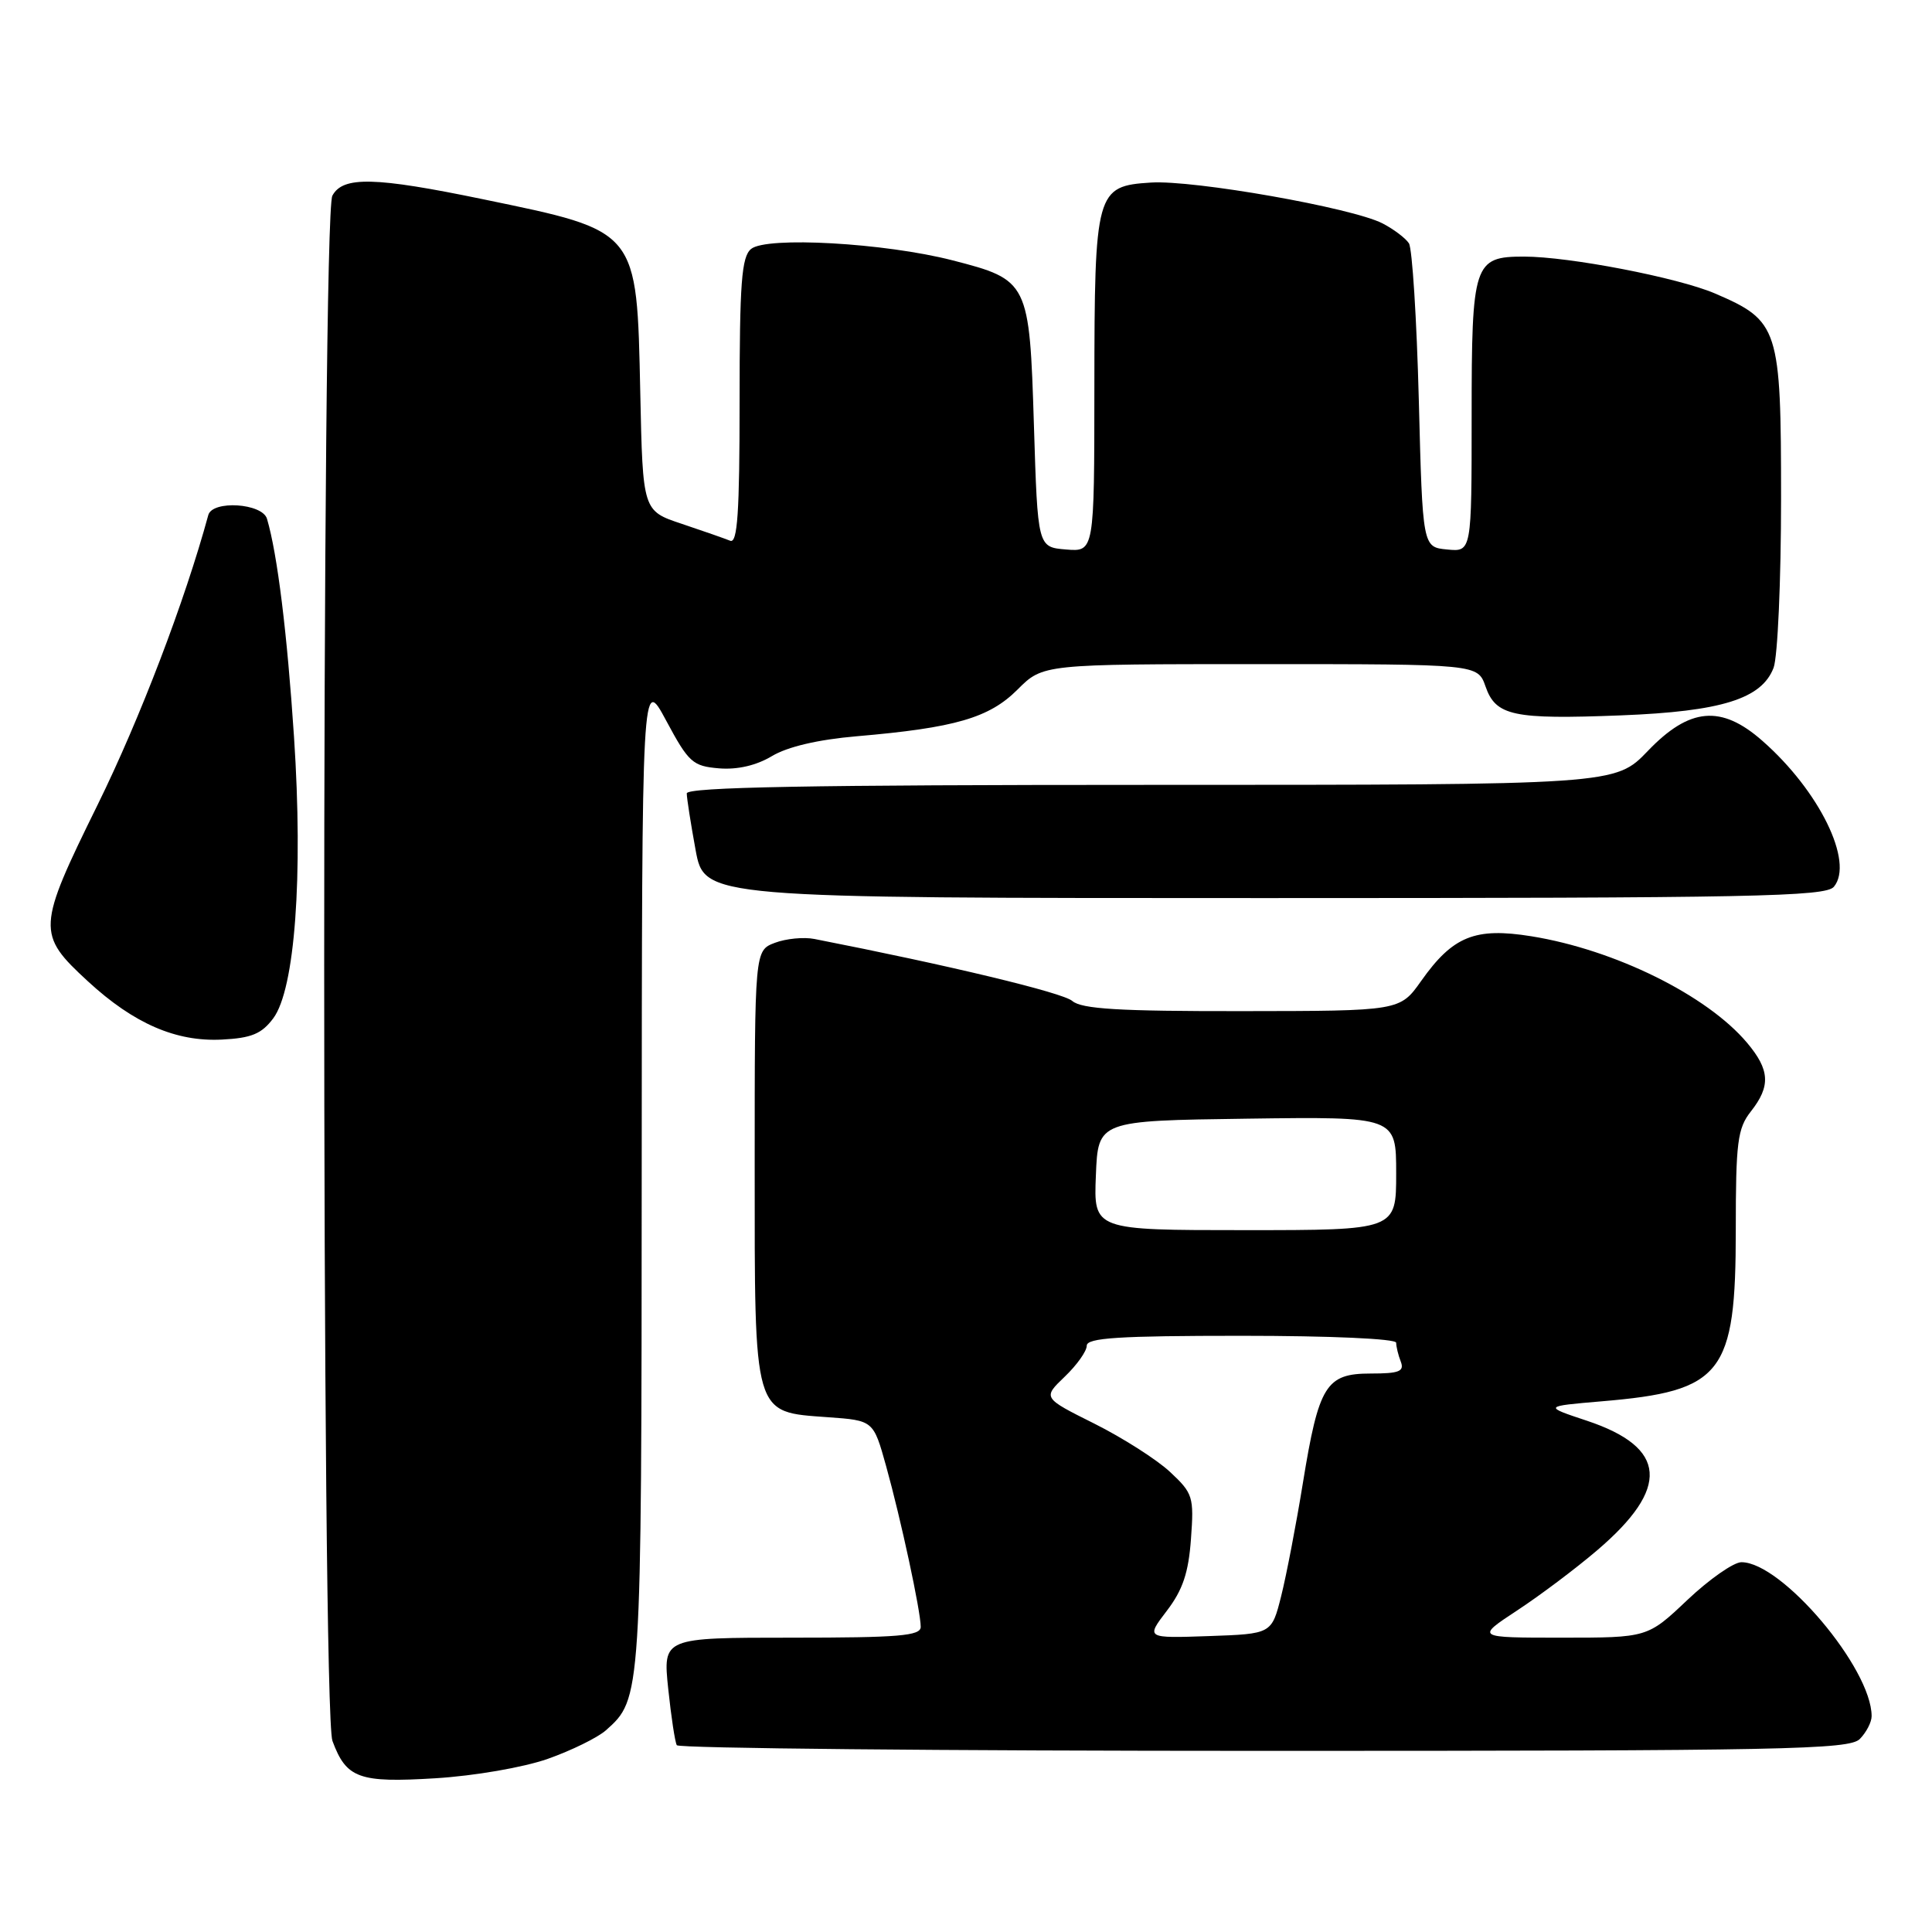 <?xml version="1.0" encoding="UTF-8" standalone="no"?>
<!DOCTYPE svg PUBLIC "-//W3C//DTD SVG 1.1//EN" "http://www.w3.org/Graphics/SVG/1.1/DTD/svg11.dtd" >
<svg xmlns="http://www.w3.org/2000/svg" xmlns:xlink="http://www.w3.org/1999/xlink" version="1.1" viewBox="0 0 256 256">
 <g >
 <path fill="currentColor"
d=" M 72.58 233.06 C 75.72 231.95 79.18 230.25 80.28 229.28 C 85.00 225.08 85.00 225.11 85.03 155.28 C 85.06 89.50 85.06 89.50 88.28 95.50 C 91.25 101.04 91.79 101.52 95.28 101.81 C 97.71 102.01 100.21 101.43 102.28 100.19 C 104.34 98.95 108.39 98.00 113.50 97.56 C 126.56 96.44 131.07 95.13 134.83 91.37 C 138.20 88.00 138.20 88.00 167.00 88.00 C 195.80 88.00 195.80 88.00 196.84 90.96 C 198.20 94.86 200.48 95.35 214.80 94.79 C 228.11 94.27 233.44 92.60 235.01 88.48 C 235.55 87.05 236.00 76.96 236.00 66.07 C 236.00 43.43 235.71 42.52 227.23 38.88 C 222.32 36.78 207.92 34.00 201.94 34.00 C 195.28 34.00 195.00 34.85 195.00 55.13 C 195.00 73.13 195.00 73.13 191.75 72.81 C 188.50 72.50 188.50 72.50 188.00 53.00 C 187.72 42.27 187.13 32.93 186.69 32.24 C 186.24 31.55 184.66 30.36 183.19 29.60 C 179.17 27.53 158.18 23.83 152.51 24.19 C 145.21 24.65 145.03 25.31 145.01 51.31 C 145.00 73.12 145.00 73.12 141.25 72.81 C 137.50 72.50 137.50 72.50 137.00 56.35 C 136.41 37.32 136.30 37.09 126.19 34.49 C 117.23 32.19 101.55 31.30 99.52 32.99 C 98.26 34.03 98.00 37.48 98.00 53.21 C 98.00 67.98 97.72 72.05 96.75 71.65 C 96.06 71.37 93.18 70.36 90.34 69.41 C 85.17 67.69 85.17 67.69 84.84 52.05 C 84.37 30.31 84.67 30.68 64.00 26.40 C 49.66 23.43 45.43 23.33 44.04 25.93 C 42.59 28.63 42.60 226.79 44.05 230.68 C 45.89 235.65 47.56 236.25 57.69 235.63 C 62.89 235.31 69.35 234.19 72.58 233.06 Z  M 246.43 230.43 C 247.29 229.56 248.00 228.20 248.00 227.40 C 248.00 221.07 236.10 207.00 230.75 207.00 C 229.72 207.00 226.50 209.25 223.59 212.00 C 218.31 217.00 218.31 217.00 206.93 217.00 C 195.55 217.00 195.55 217.00 201.02 213.40 C 204.04 211.42 208.80 207.84 211.61 205.44 C 221.33 197.16 220.92 191.81 210.29 188.26 C 204.51 186.34 204.51 186.34 212.25 185.68 C 228.26 184.33 230.00 182.10 230.00 162.96 C 230.00 151.33 230.23 149.52 232.00 147.27 C 234.64 143.92 234.52 141.77 231.50 138.18 C 226.20 131.88 213.97 125.84 202.91 124.06 C 195.45 122.86 192.51 124.05 188.32 129.97 C 185.50 133.96 185.50 133.96 164.58 133.98 C 148.29 134.00 143.31 133.70 142.08 132.63 C 140.81 131.53 125.74 127.91 107.92 124.42 C 106.51 124.14 104.14 124.37 102.67 124.93 C 100.00 125.95 100.00 125.95 100.00 154.36 C 100.00 187.93 99.75 187.06 109.72 187.79 C 115.73 188.22 115.73 188.22 117.41 194.25 C 119.38 201.32 122.00 213.51 122.00 215.57 C 122.00 216.76 119.09 217.00 104.92 217.00 C 87.84 217.00 87.84 217.00 88.54 223.75 C 88.93 227.46 89.44 230.84 89.68 231.25 C 89.92 231.66 124.93 232.00 167.49 232.00 C 236.49 232.00 245.03 231.83 246.43 230.43 Z  M 36.21 134.93 C 39.08 131.08 40.18 116.13 38.96 97.67 C 38.05 83.90 36.76 73.42 35.38 68.75 C 34.77 66.67 28.14 66.25 27.60 68.25 C 24.49 79.67 18.55 95.22 12.95 106.61 C 4.89 122.98 4.84 123.76 11.66 130.04 C 17.73 135.63 23.32 138.06 29.40 137.75 C 33.33 137.55 34.67 136.99 36.21 134.93 Z  M 243.00 117.50 C 245.70 114.24 241.06 104.77 233.52 98.16 C 228.07 93.36 223.87 93.74 218.35 99.50 C 214.03 104.00 214.03 104.00 152.52 104.00 C 107.30 104.00 91.00 104.30 91.00 105.13 C 91.00 105.76 91.53 109.13 92.17 112.63 C 93.35 119.00 93.35 119.00 167.55 119.00 C 232.34 119.00 241.91 118.81 243.00 117.50 Z  M 154.61 213.44 C 156.72 210.68 157.49 208.39 157.81 203.91 C 158.22 198.34 158.07 197.87 155.05 195.05 C 153.30 193.41 148.78 190.53 145.01 188.64 C 138.16 185.22 138.16 185.22 141.08 182.42 C 142.69 180.88 144.00 179.04 144.00 178.31 C 144.00 177.27 148.24 177.00 164.50 177.00 C 176.28 177.00 185.00 177.39 185.00 177.92 C 185.00 178.42 185.27 179.55 185.61 180.42 C 186.11 181.72 185.40 182.00 181.63 182.00 C 175.70 182.00 174.75 183.53 172.64 196.50 C 171.75 202.00 170.45 208.75 169.76 211.50 C 168.50 216.50 168.50 216.50 160.17 216.79 C 151.83 217.08 151.83 217.08 154.61 213.44 Z  M 145.21 155.75 C 145.50 148.50 145.50 148.50 165.25 148.23 C 185.00 147.96 185.00 147.96 185.00 155.48 C 185.00 163.00 185.00 163.00 164.96 163.00 C 144.91 163.00 144.91 163.00 145.21 155.75 Z "/>
</g>
</svg>
